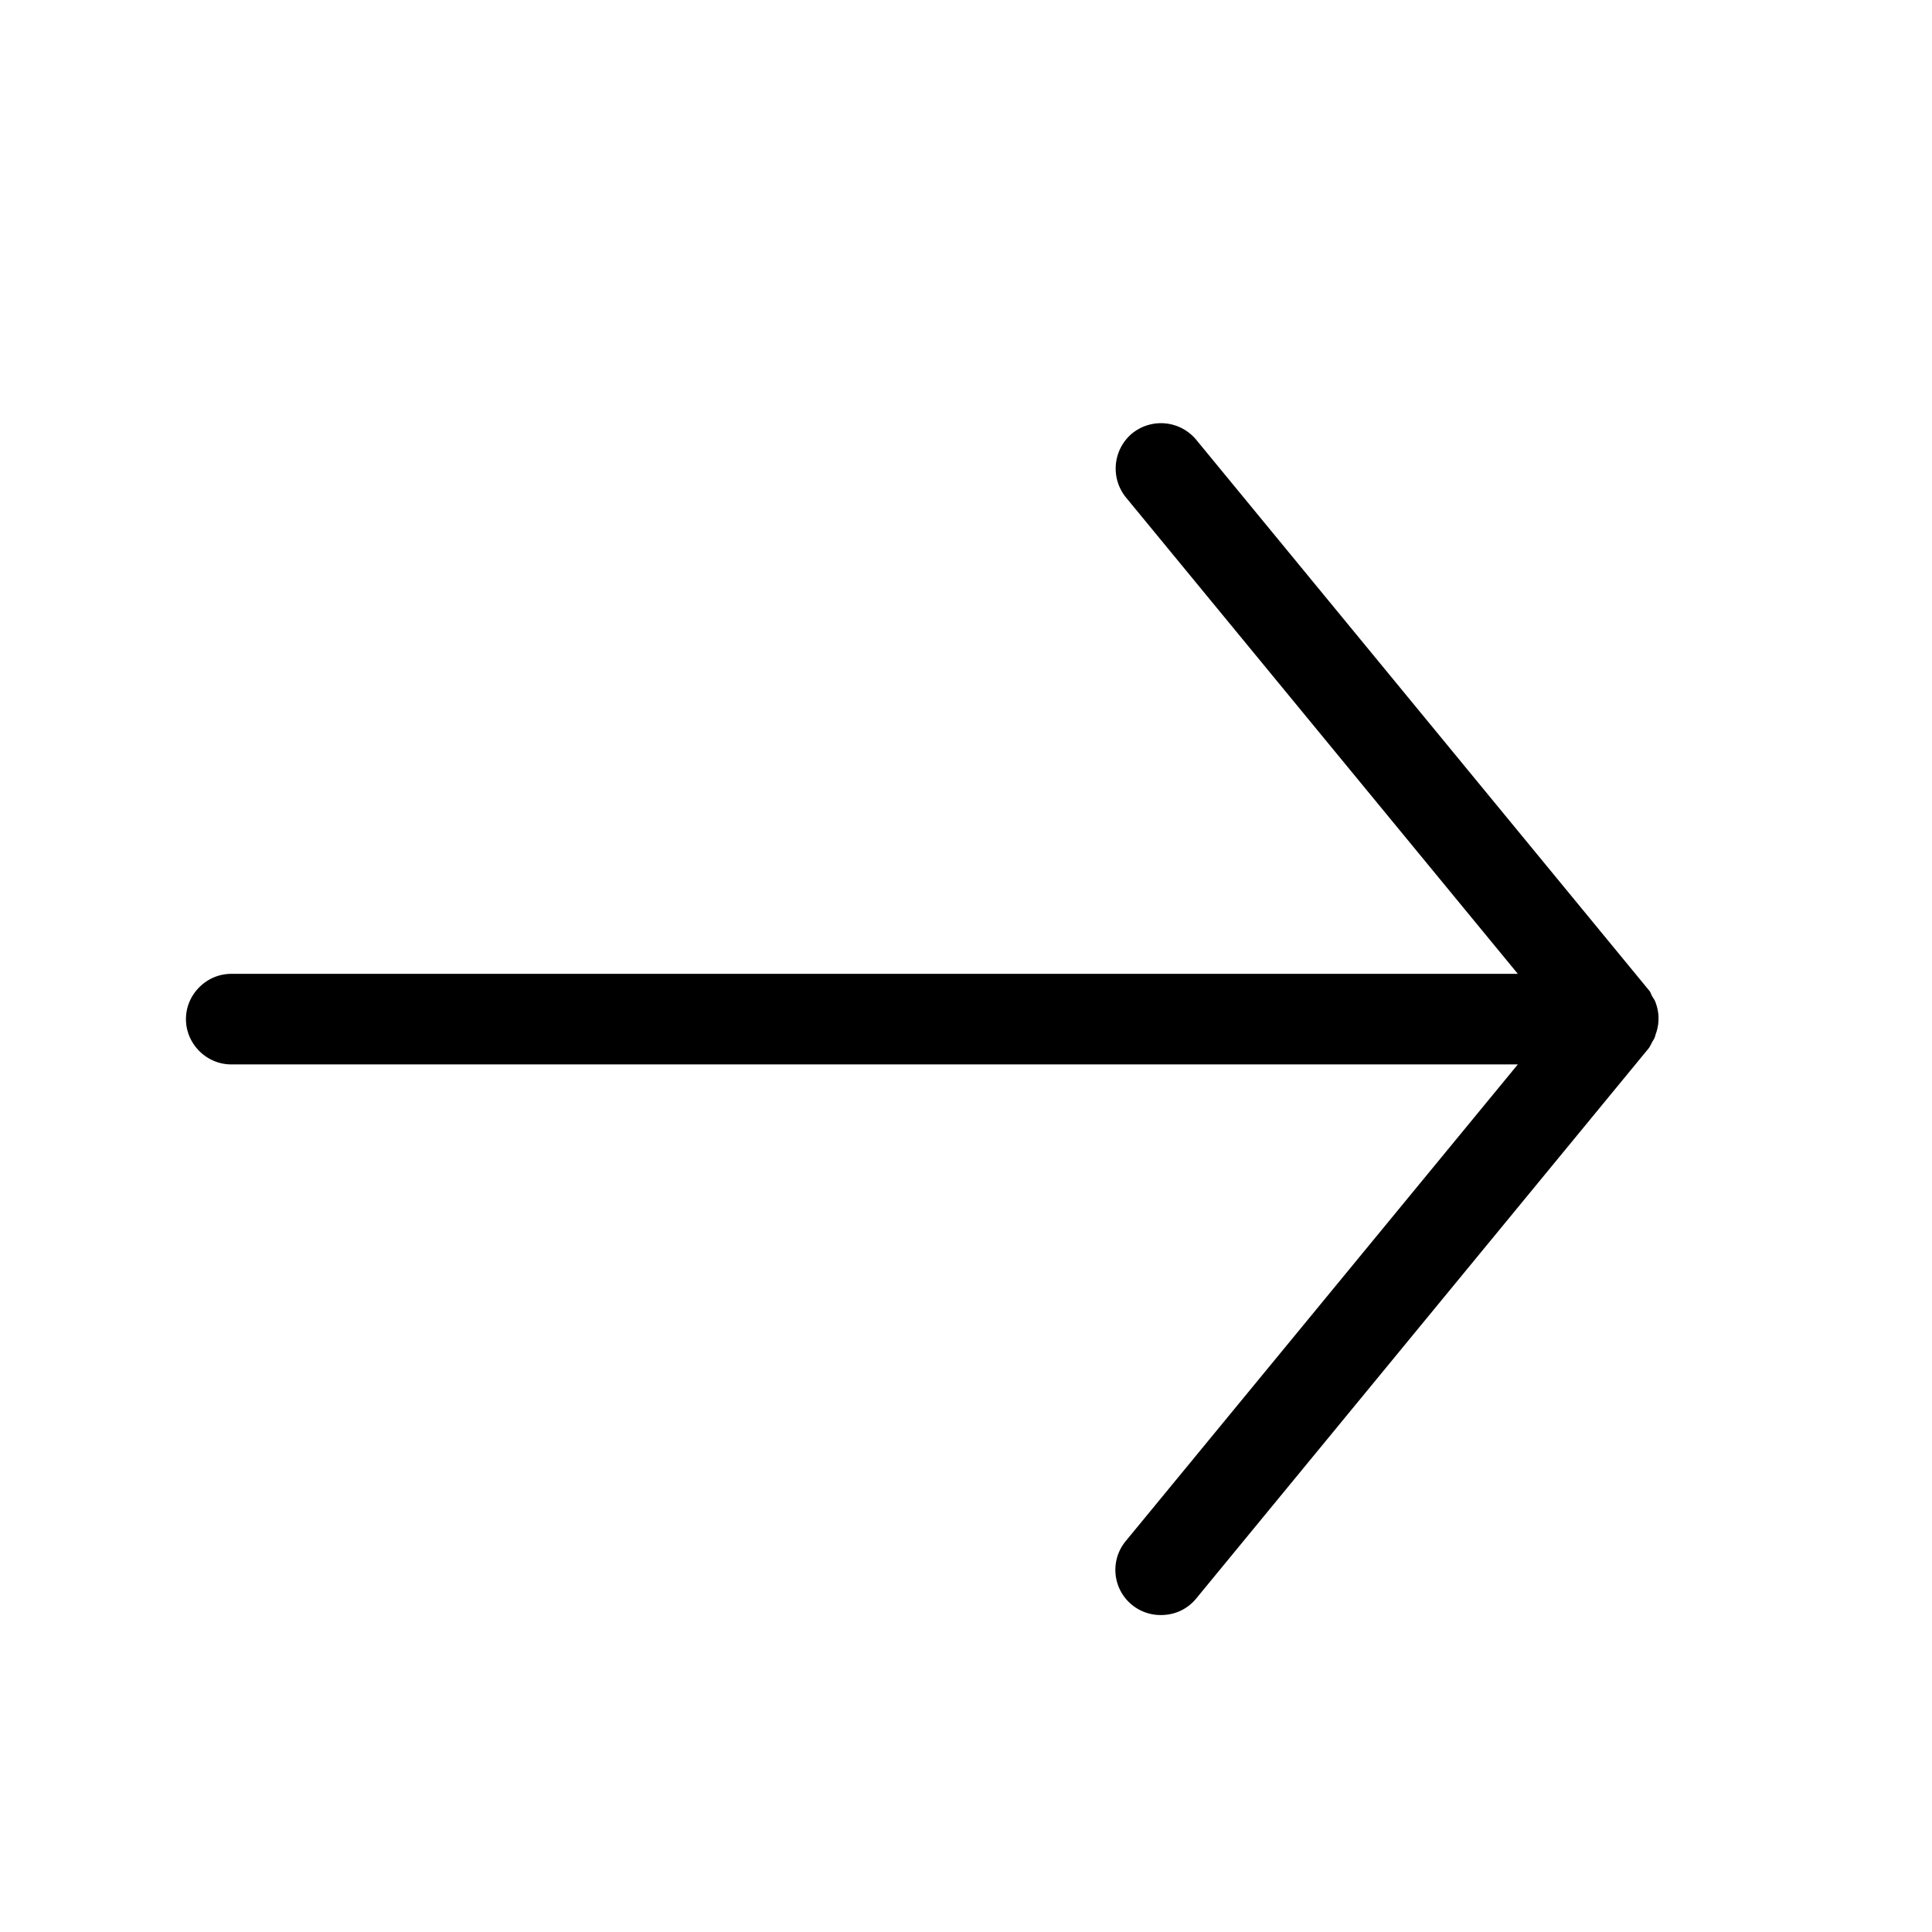 <svg viewBox="0 0 32 32"><path d="M27.37 17.25c-.02.04-.04.08-.06.11l-7.5 9.12c-.15.18-.36.27-.58.27a.748.748 0 0 1-.58-1.23l6.49-7.89H3.83c-.41 0-.75-.34-.75-.75s.34-.75.75-.75h21.31l-6.49-7.89a.758.758 0 0 1 .1-1.06c.32-.26.79-.22 1.06.1l7.5 9.12c.03.03.04.08.06.11.02.03.04.06.05.09.03.08.05.17.05.26v.02c0 .09-.02.18-.05.26-.01.05-.03.08-.05.11z"/></svg>